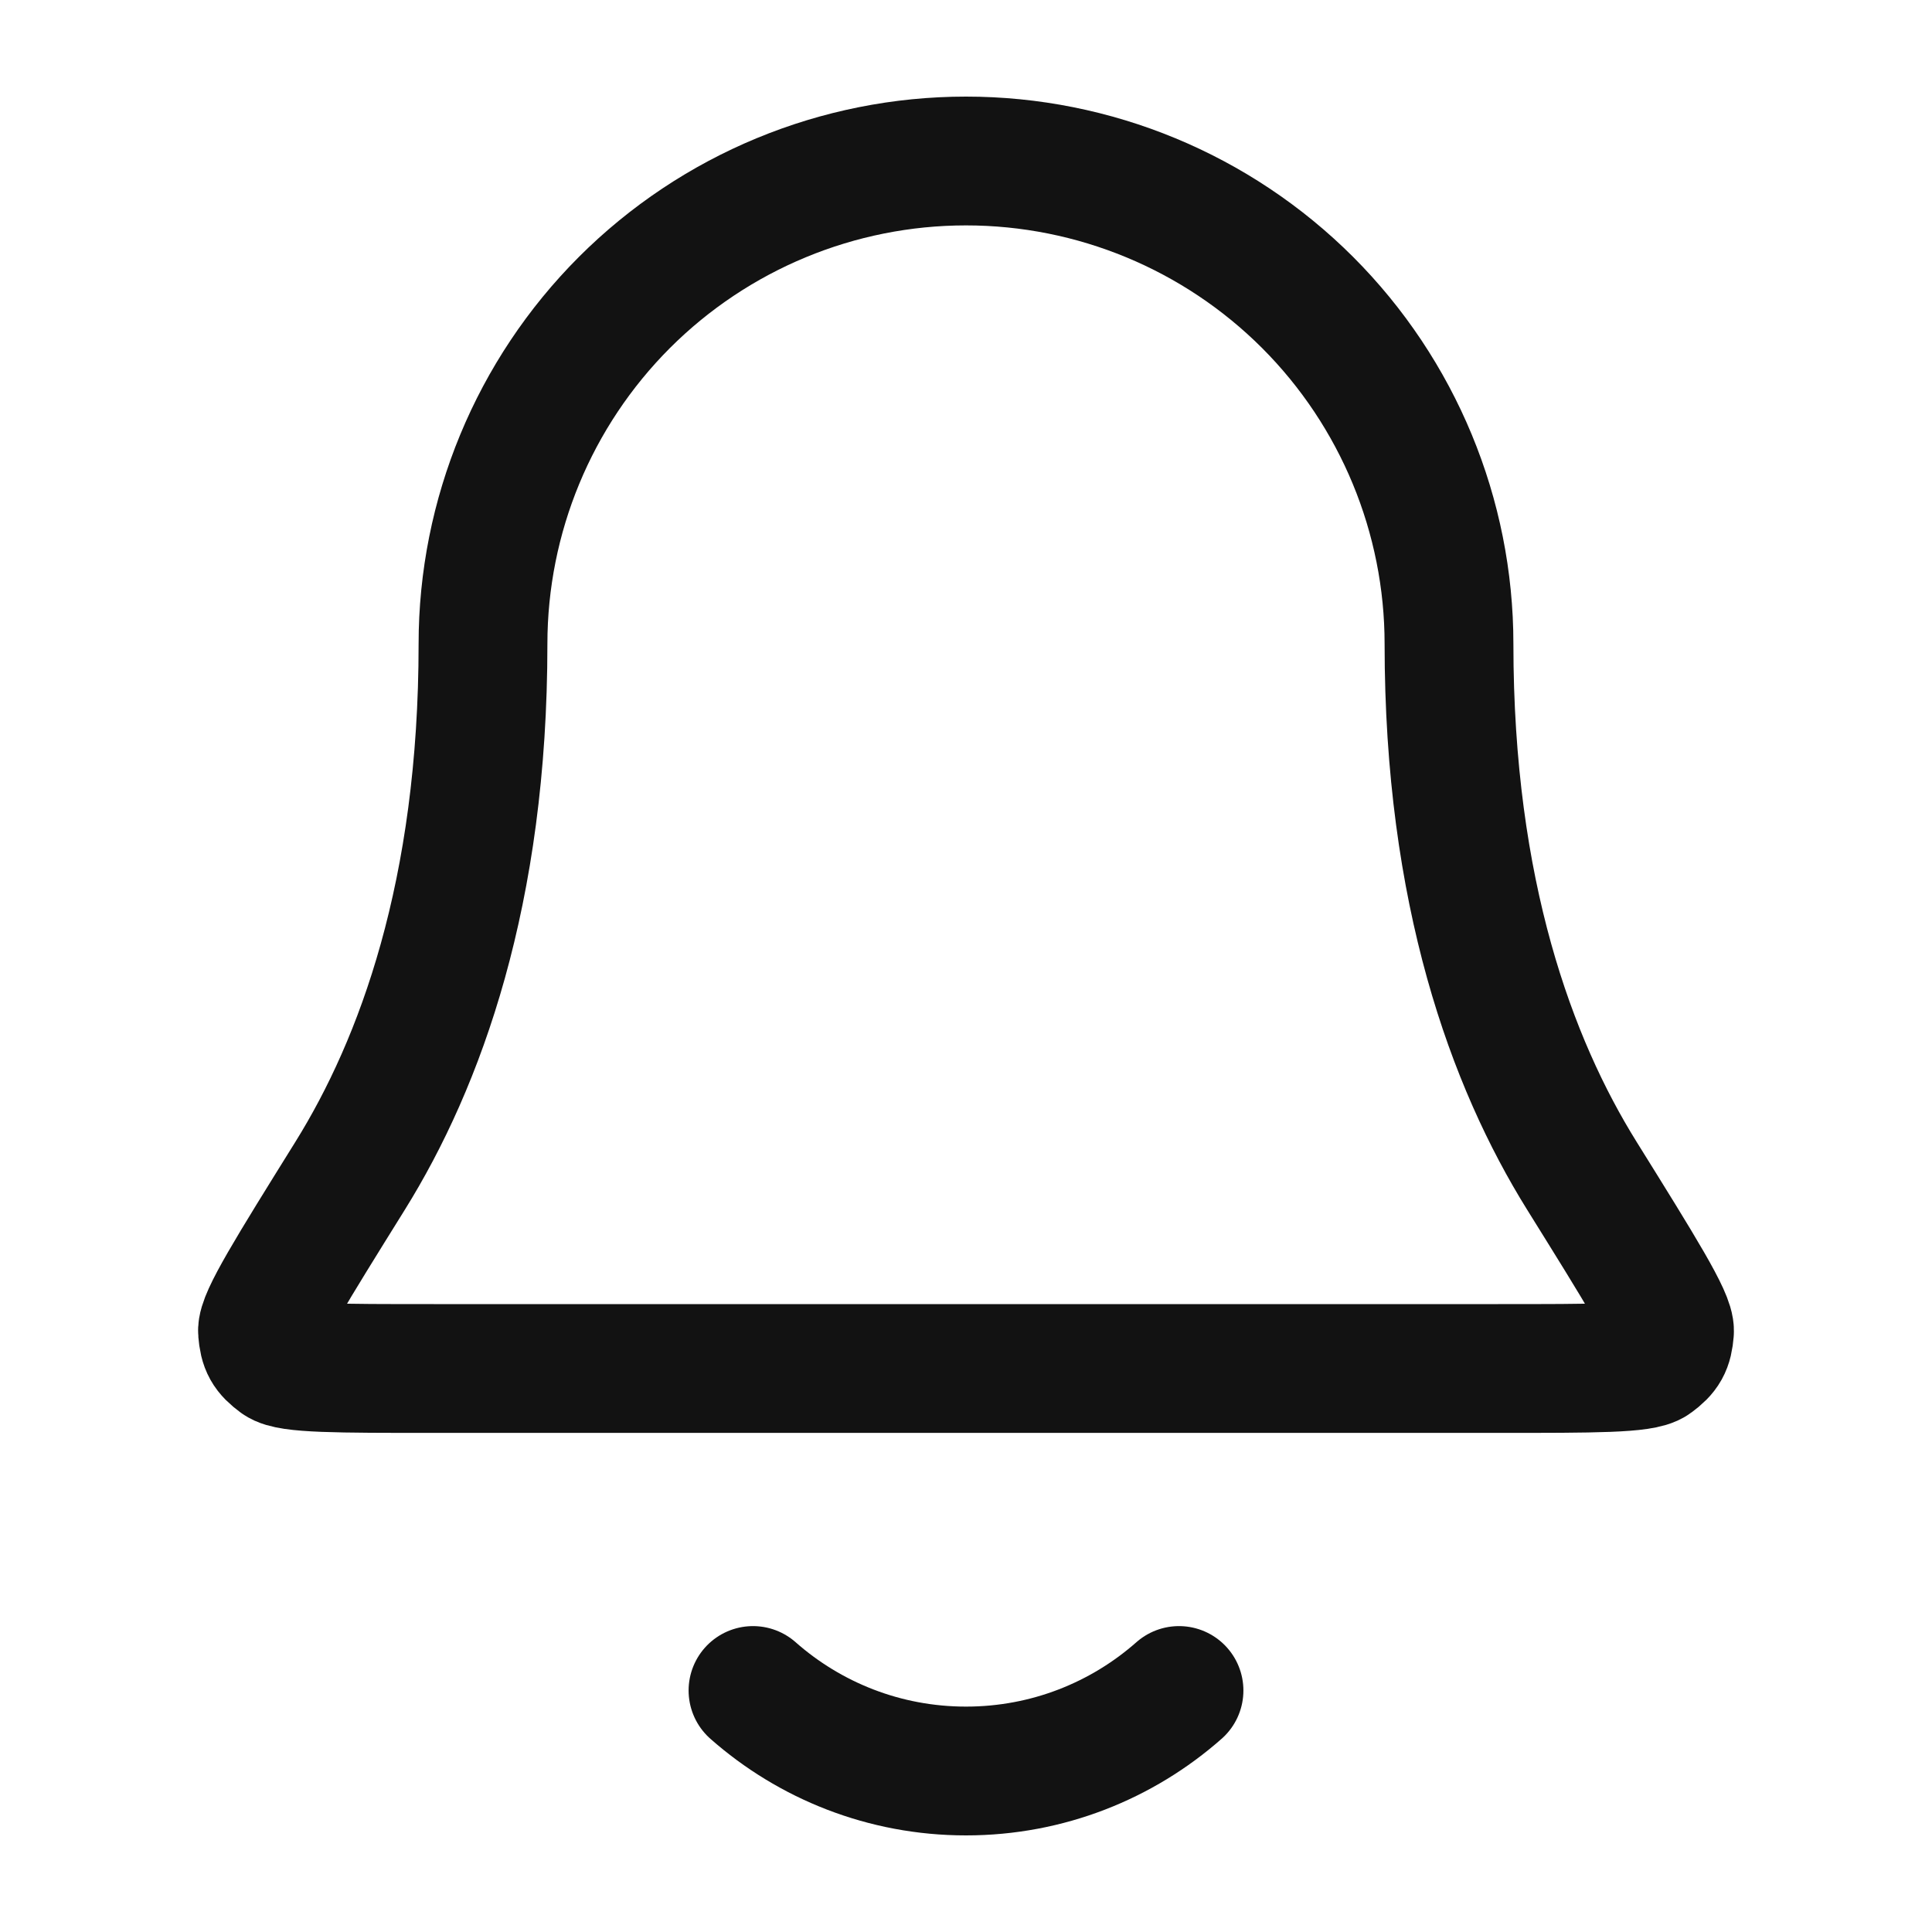 <svg width="24" height="24" viewBox="0 0 24 24" fill="none" xmlns="http://www.w3.org/2000/svg">
<path d="M9.354 21C10.059 21.622 10.986 22 12 22C13.014 22 13.941 21.622 14.646 21M18 8C18 6.409 17.368 4.883 16.243 3.757C15.117 2.632 13.591 2 12 2C10.409 2 8.883 2.632 7.757 3.757C6.632 4.883 6 6.409 6 8C6 11.09 5.22 13.206 4.35 14.605C3.615 15.786 3.248 16.376 3.261 16.541C3.276 16.723 3.315 16.793 3.462 16.902C3.594 17 4.193 17 5.389 17H18.611C19.807 17 20.406 17 20.538 16.902C20.685 16.793 20.724 16.723 20.739 16.541C20.752 16.376 20.385 15.786 19.65 14.605C18.779 13.206 18 11.09 18 8Z" stroke="#121212" stroke-width="1.6" stroke-linecap="round" stroke-linejoin="round"/>
</svg>

